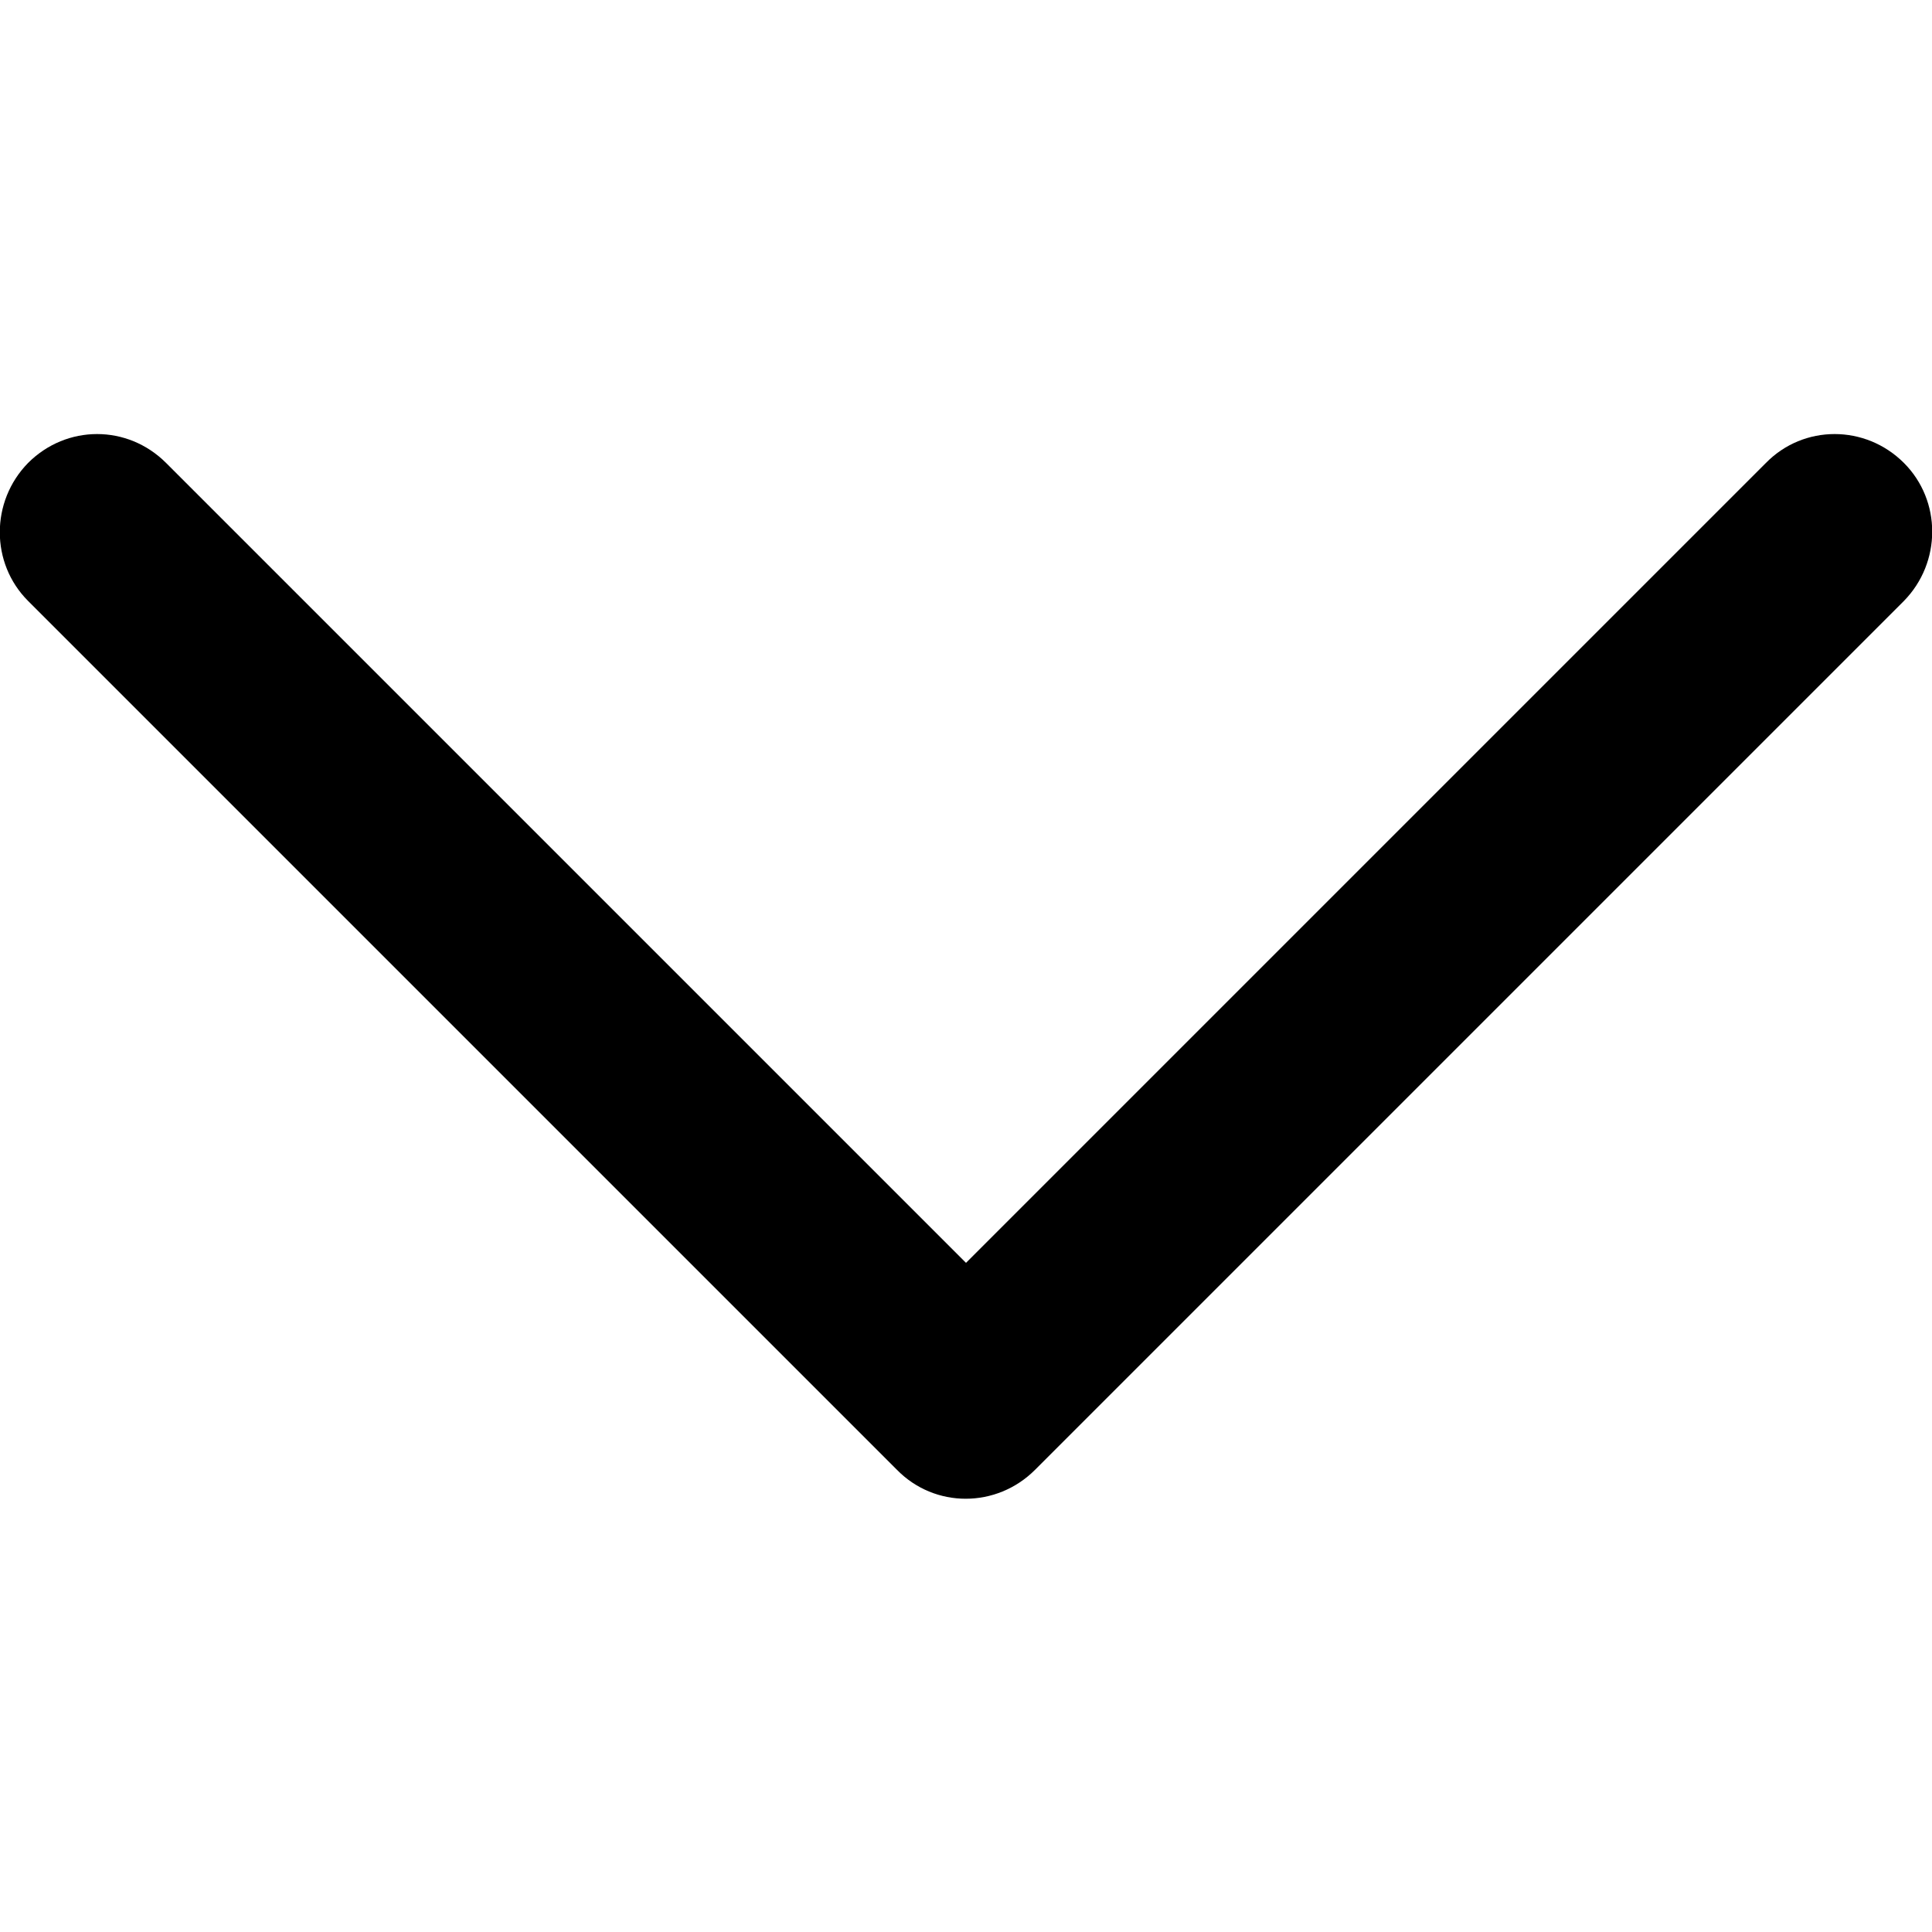 <svg xmlns="http://www.w3.org/2000/svg" viewBox="0 0 240.8 240.8"><path d="M220.1 57.7l-99.7 99.7L20.7 57.7c-4.8-4.8-12.4-4.8-17.2 0 -4.7 4.8-4.7 12.5 0 17.2l108.3 108.3 0 0 0 0c4.7 4.8 12.4 4.8 17.2 0L237.3 74.9c4.7-4.8 4.7-12.5 0-17.2C232.5 52.9 224.8 52.9 220.1 57.7z"/></svg>